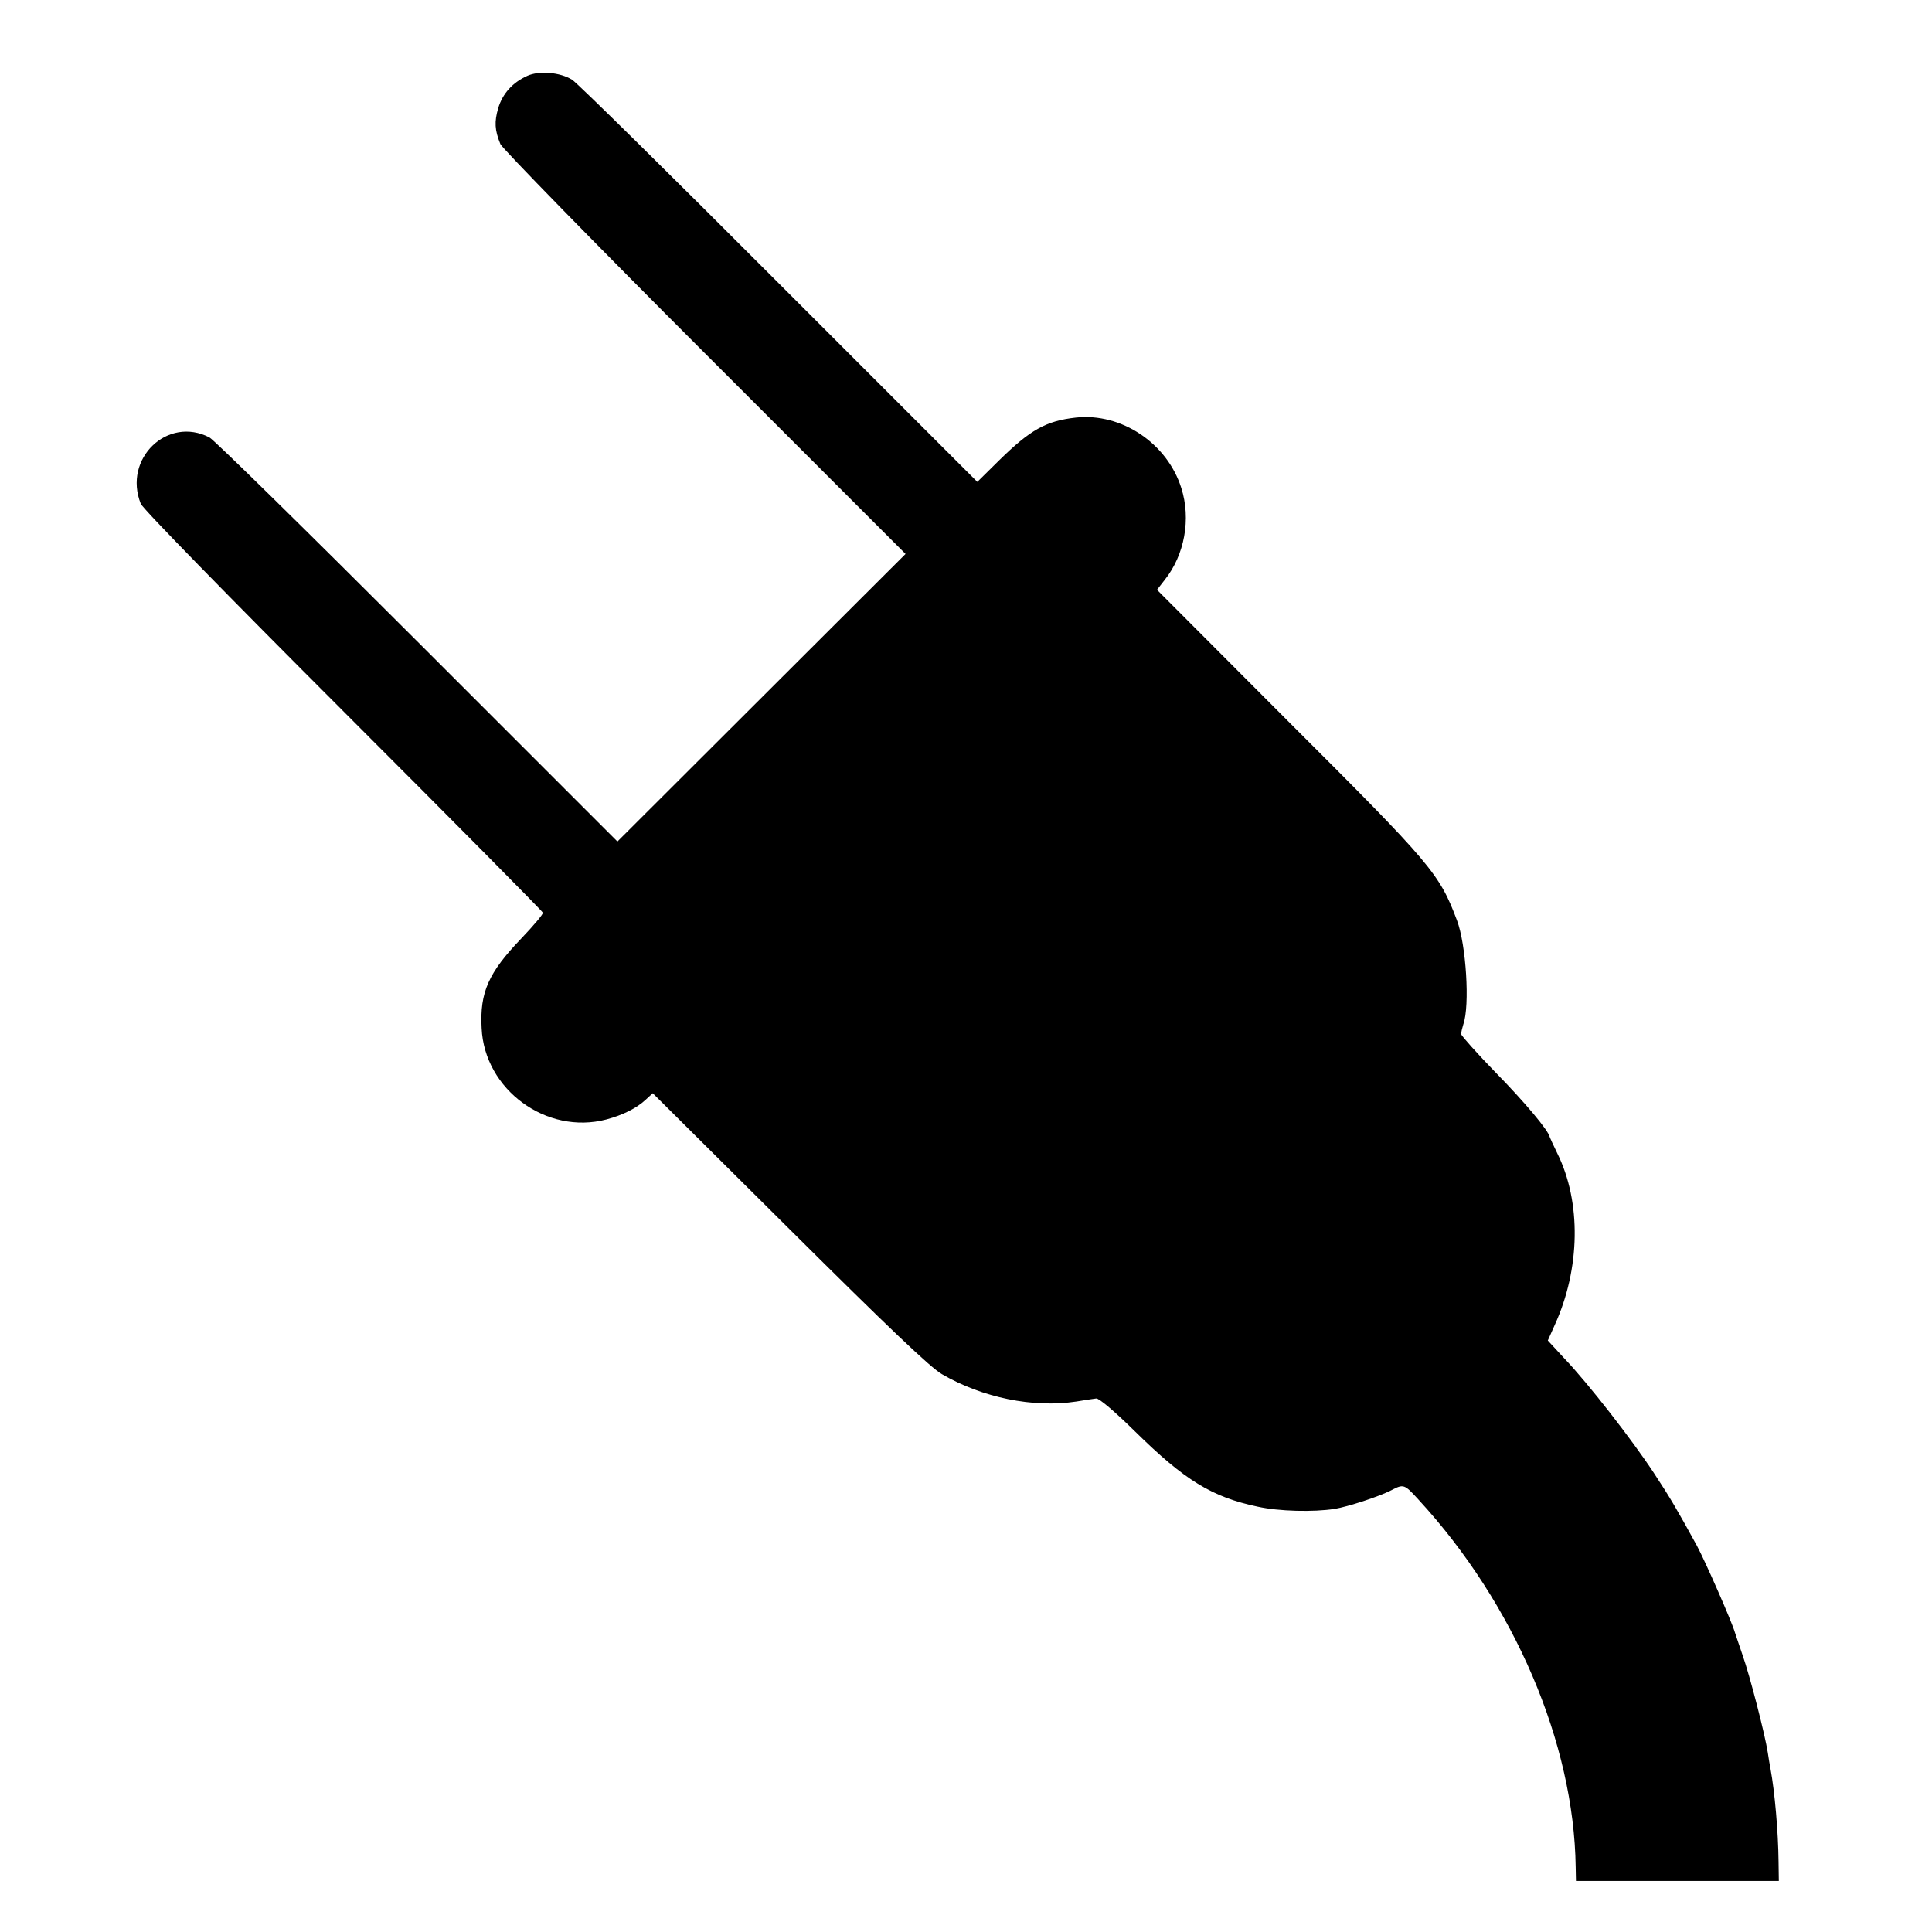 <?xml version="1.0" standalone="no"?>
<!DOCTYPE svg PUBLIC "-//W3C//DTD SVG 20010904//EN"
 "http://www.w3.org/TR/2001/REC-SVG-20010904/DTD/svg10.dtd">
<svg version="1.0" xmlns="http://www.w3.org/2000/svg"
 width="700pt" height="700pt" viewBox="0 0 700 700"
 preserveAspectRatio="xMidYMid meet">
<g transform="translate(0,700) scale(0.1,-0.1)"
fill="#000000" stroke="none">
<path d="M1910 6725 c-53 -24 -89 -64 -105 -117 -14 -49 -13 -79 8 -130 7 -16
337 -354 740 -757 l728 -728 -522 -521 -522 -521 -725 725 c-399 399 -738 732
-753 739 -152 79 -314 -77 -249 -240 6 -17 319 -337 733 -751 397 -397 723
-726 724 -731 2 -4 -33 -46 -78 -93 -119 -124 -151 -195 -144 -325 10 -223
235 -388 452 -331 60 16 110 41 143 72 l25 23 495 -492 c357 -355 511 -502
553 -526 146 -85 330 -123 487 -99 30 5 63 10 72 11 10 1 67 -47 140 -119 181
-178 279 -238 445 -273 77 -17 202 -20 279 -8 48 8 159 44 204 67 46 24 48 23
100 -34 347 -377 563 -882 569 -1331 l1 -50 368 0 367 0 -1 70 c-1 107 -14
255 -29 335 -3 14 -7 41 -10 60 -10 65 -65 279 -91 352 -14 40 -26 78 -28 83
-12 41 -107 257 -138 315 -72 131 -95 171 -157 265 -77 117 -236 322 -323 413
l-60 65 25 56 c93 204 97 446 9 623 -14 29 -26 55 -27 58 -3 22 -90 126 -195
233 -69 71 -125 134 -126 140 0 7 4 23 8 36 24 67 10 289 -23 376 -64 170 -90
201 -611 721 l-476 477 28 36 c72 90 96 221 60 333 -51 162 -217 273 -382 255
-108 -12 -165 -44 -279 -156 l-78 -77 -718 718 c-395 396 -732 728 -750 739
-43 27 -119 34 -163 14z"/>
</g>
</svg>

